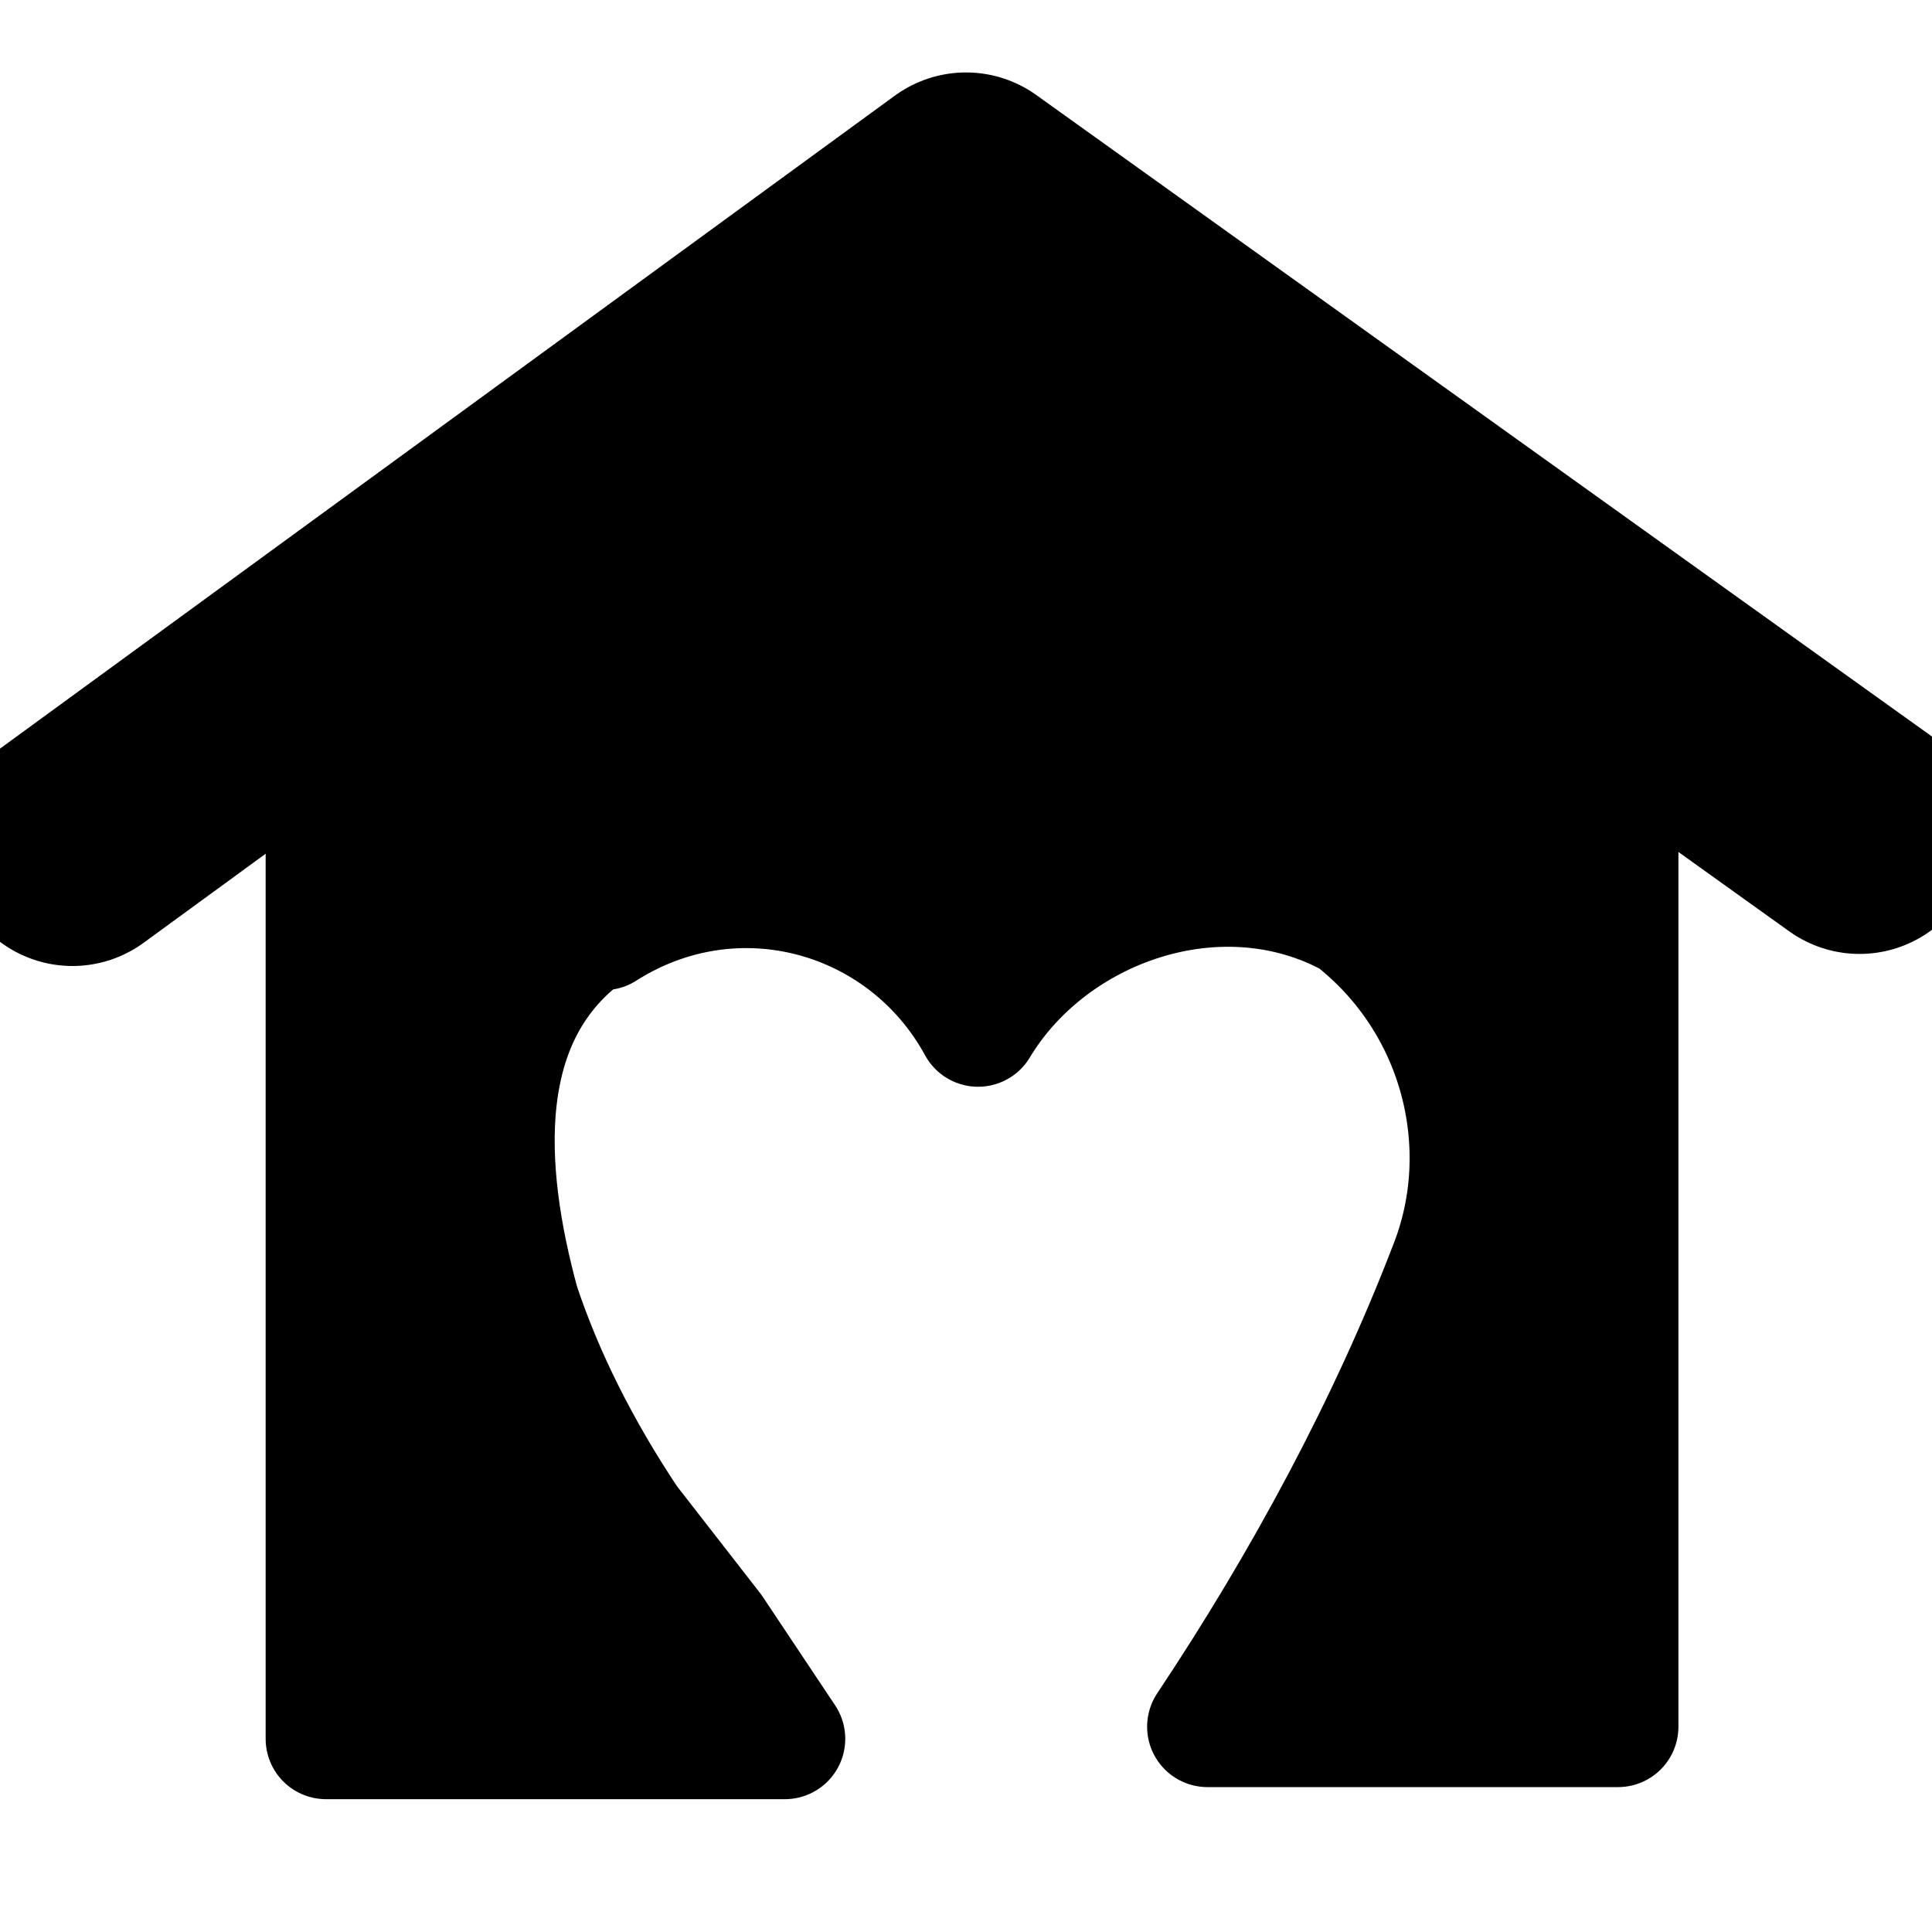<?xml version="1.0" encoding="utf-8"?>
<!-- Generator: Adobe Illustrator 21.0.2, SVG Export Plug-In . SVG Version: 6.00 Build 0)  -->
<svg version="1.1" id="Layer_1" xmlns="http://www.w3.org/2000/svg" xmlns:xlink="http://www.w3.org/1999/xlink" x="0px" y="0px"
	 viewBox="0 0 16 16" style="enable-background:new 0 0 16 16;" xml:space="preserve">
<style type="text/css">
	.st0{fill:none;stroke:#000000;stroke-width:2;stroke-linecap:round;stroke-linejoin:round;}
	.st1{stroke:#000000;stroke-linecap:round;stroke-linejoin:round;}
</style>
<title>16px</title>
<polyline class="st0" points="0.6,7 8,1.6 15.4,6.9 "/>
<path class="st1" d="M8.1,8.5C7.5,7.4,6.1,7,5,7.7c0,0,0,0-0.1,0c-1,0.7-0.9,2-0.6,3.1c0.2,0.6,0.5,1.2,0.9,1.8l0.7,0.9l0.6,0.9H2.7
	V7L8,3.1l5.4,3.8v7.4H10c0.8-1.2,1.5-2.5,2-3.8c0.4-1,0.1-2.2-0.8-2.9C10.1,7,8.7,7.5,8.1,8.5C8.1,8.6,8.1,8.6,8.1,8.5L8.1,8.5z"/>
</svg>
